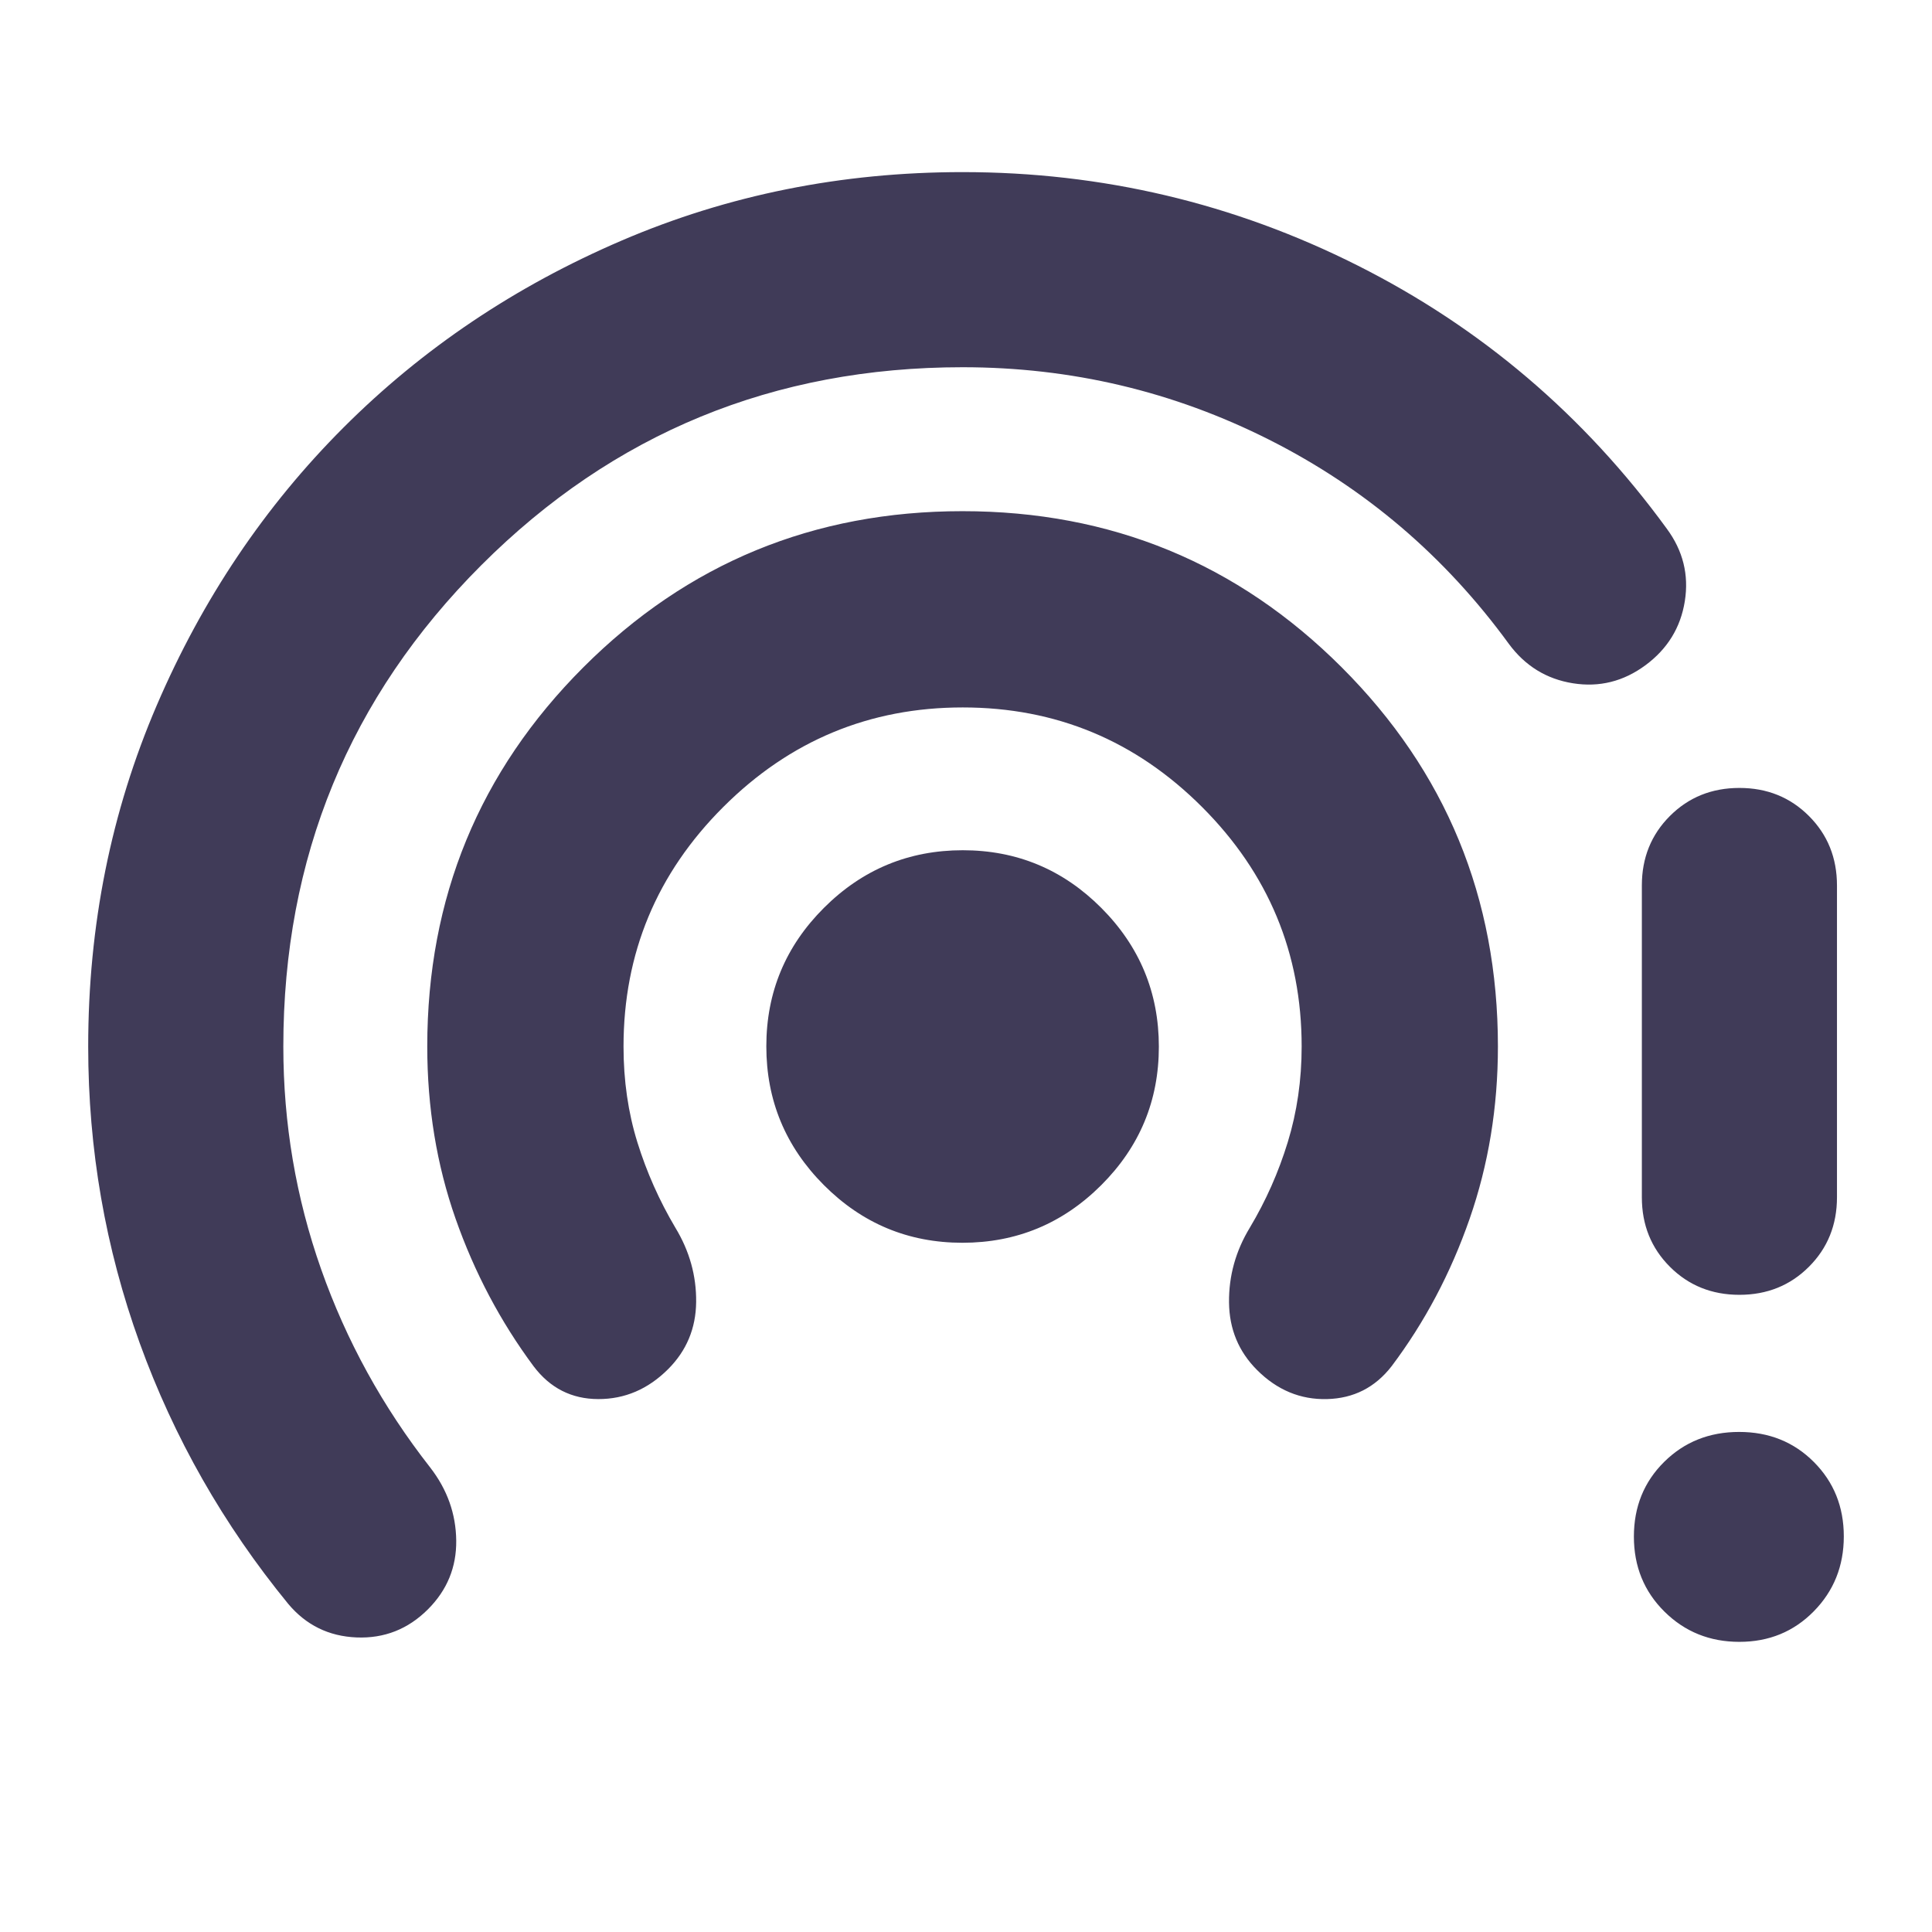 <svg xmlns="http://www.w3.org/2000/svg" height="24" viewBox="0 -960 960 960" width="24"><path d="M212.651-160.347q-14.826 14.826-35.5 13.979-20.674-.848-33.935-16.675-48.261-58.956-73.827-129.674Q43.825-363.434 43.825-440q0-90.17 34.044-169.477 34.043-79.307 92.848-138.111 58.805-58.805 138.111-92.848 79.307-34.044 169.477-34.044 104.001 0 196.175 46.348 92.175 46.348 153.697 130.784 12.13 16.391 9 36.065-3.131 19.674-19.522 31.805-16.392 12.13-36.066 9-19.674-3.131-31.804-19.522-47.696-65.479-119.131-101.501-71.435-36.022-152.349-36.022-140.783 0-239.153 98.37-98.369 98.37-98.369 239.153 0 57.385 18.782 110.671 18.783 53.286 54.218 98.547 12.695 16.391 12.913 36.283.217 19.891-14.044 34.152Zm119.341-119.34q-14.949 14.949-34.776 14.883-19.826-.065-32.087-16.326-24.696-33.261-38.761-73.326-14.065-40.065-14.065-85.544 0-110.834 77.564-188.418 77.565-77.583 188.371-77.583 110.806 0 188.437 77.583Q744.306-550.834 744.306-440q0 45.247-14.066 85.645-14.065 40.399-38.761 73.225-12.261 15.826-32.087 16.326-19.826.5-34.775-14.449-13.704-13.703-13.921-33.529-.217-19.827 10.348-37.218 11.95-20 18.845-42.5 6.894-22.5 6.894-47.5 0-69.497-49.469-118.988-49.468-49.491-118.935-49.491-69.466 0-119.01 49.491Q309.826-509.497 309.826-440q0 25.435 6.894 47.629T335.565-350q10.565 17.391 10.347 37-.217 19.609-13.92 33.313Zm146.227-62.79q-40.263 0-68.85-28.673-28.587-28.672-28.587-68.935 0-40.263 28.672-68.85 28.672-28.588 68.935-28.588 40.263 0 68.851 28.673 28.587 28.672 28.587 68.935 0 40.263-28.672 68.85-28.673 28.588-68.936 28.588Zm386.057 198.304q-22.058 0-37.232-15.035-15.174-15.036-15.174-37.262t15.035-37.117q15.036-14.892 37.262-14.892t37.117 14.922q14.892 14.921 14.892 36.978 0 22.058-14.921 37.232-14.922 15.174-36.979 15.174Zm-48.449-220.914V-520q0-20.603 13.938-34.541 13.937-13.938 34.541-13.938 20.603 0 34.541 13.938 13.937 13.938 13.937 34.541v154.913q0 20.603-13.937 34.541-13.938 13.937-34.541 13.937-20.604 0-34.541-13.937-13.938-13.938-13.938-34.541Z" fill="#403B58"/></svg>